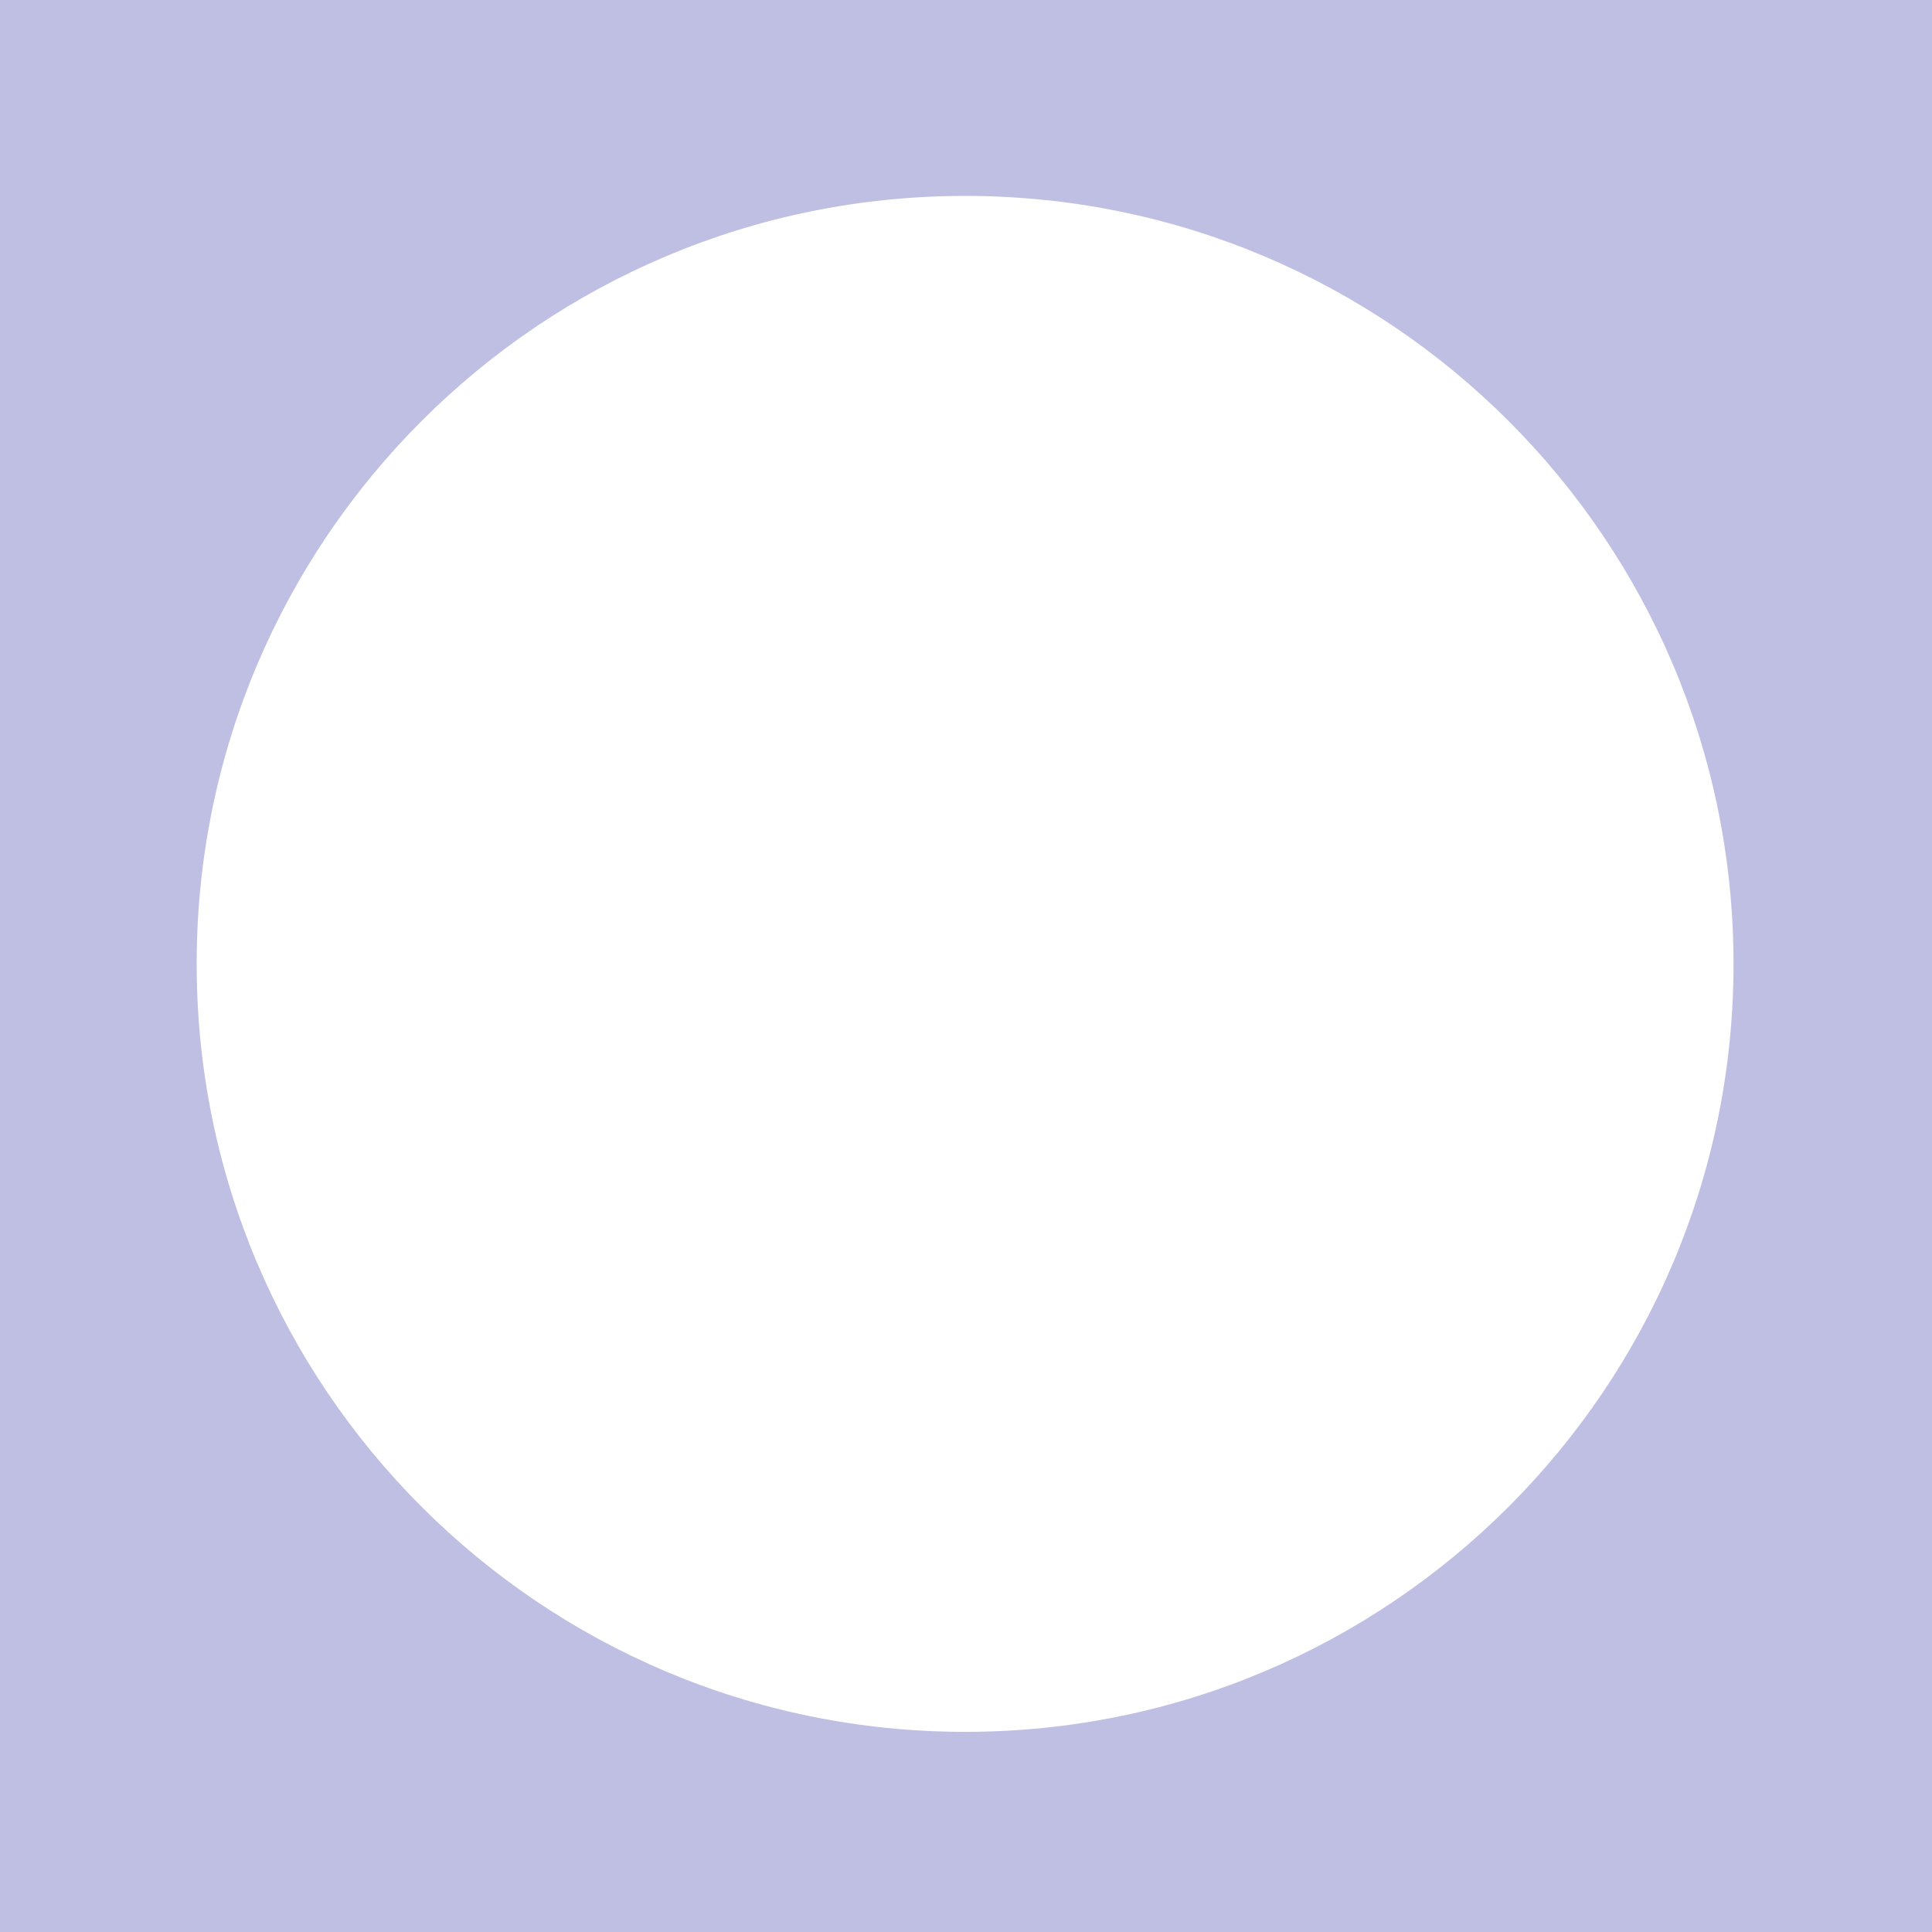 ﻿<?xml version="1.0" encoding="UTF-8" standalone="no"?>
<!-- Created with Inkscape (http://www.inkscape.org/) -->

<svg
   xmlns:dc="http://purl.org/dc/elements/1.1/"
   xmlns:cc="http://creativecommons.org/ns#"
   xmlns:rdf="http://www.w3.org/1999/02/22-rdf-syntax-ns#"
   xmlns:svg="http://www.w3.org/2000/svg"
   xmlns="http://www.w3.org/2000/svg"
   version="1.1"
   width="400"
   height="400"
   id="svg3039">
  <defs
     id="defs3043" />
  <path
     d="M 0,-0.344 0,400 l 400.406,0 0,-400.344 -400.406,0 z M 199.812,40.562 c 87.862,0 159.094,71.183 159.094,159 0,87.817 -71.232,159 -159.094,159 -87.862,0 -159.094,-71.183 -159.094,-159 0,-87.817 71.232,-159 159.094,-159 z"
     id="rect3049"
     style="fill:#BFBFE3;fill-opacity:1;fill-rule:evenodd;stroke:none" />
  <g
     id="layer1" />
</svg>